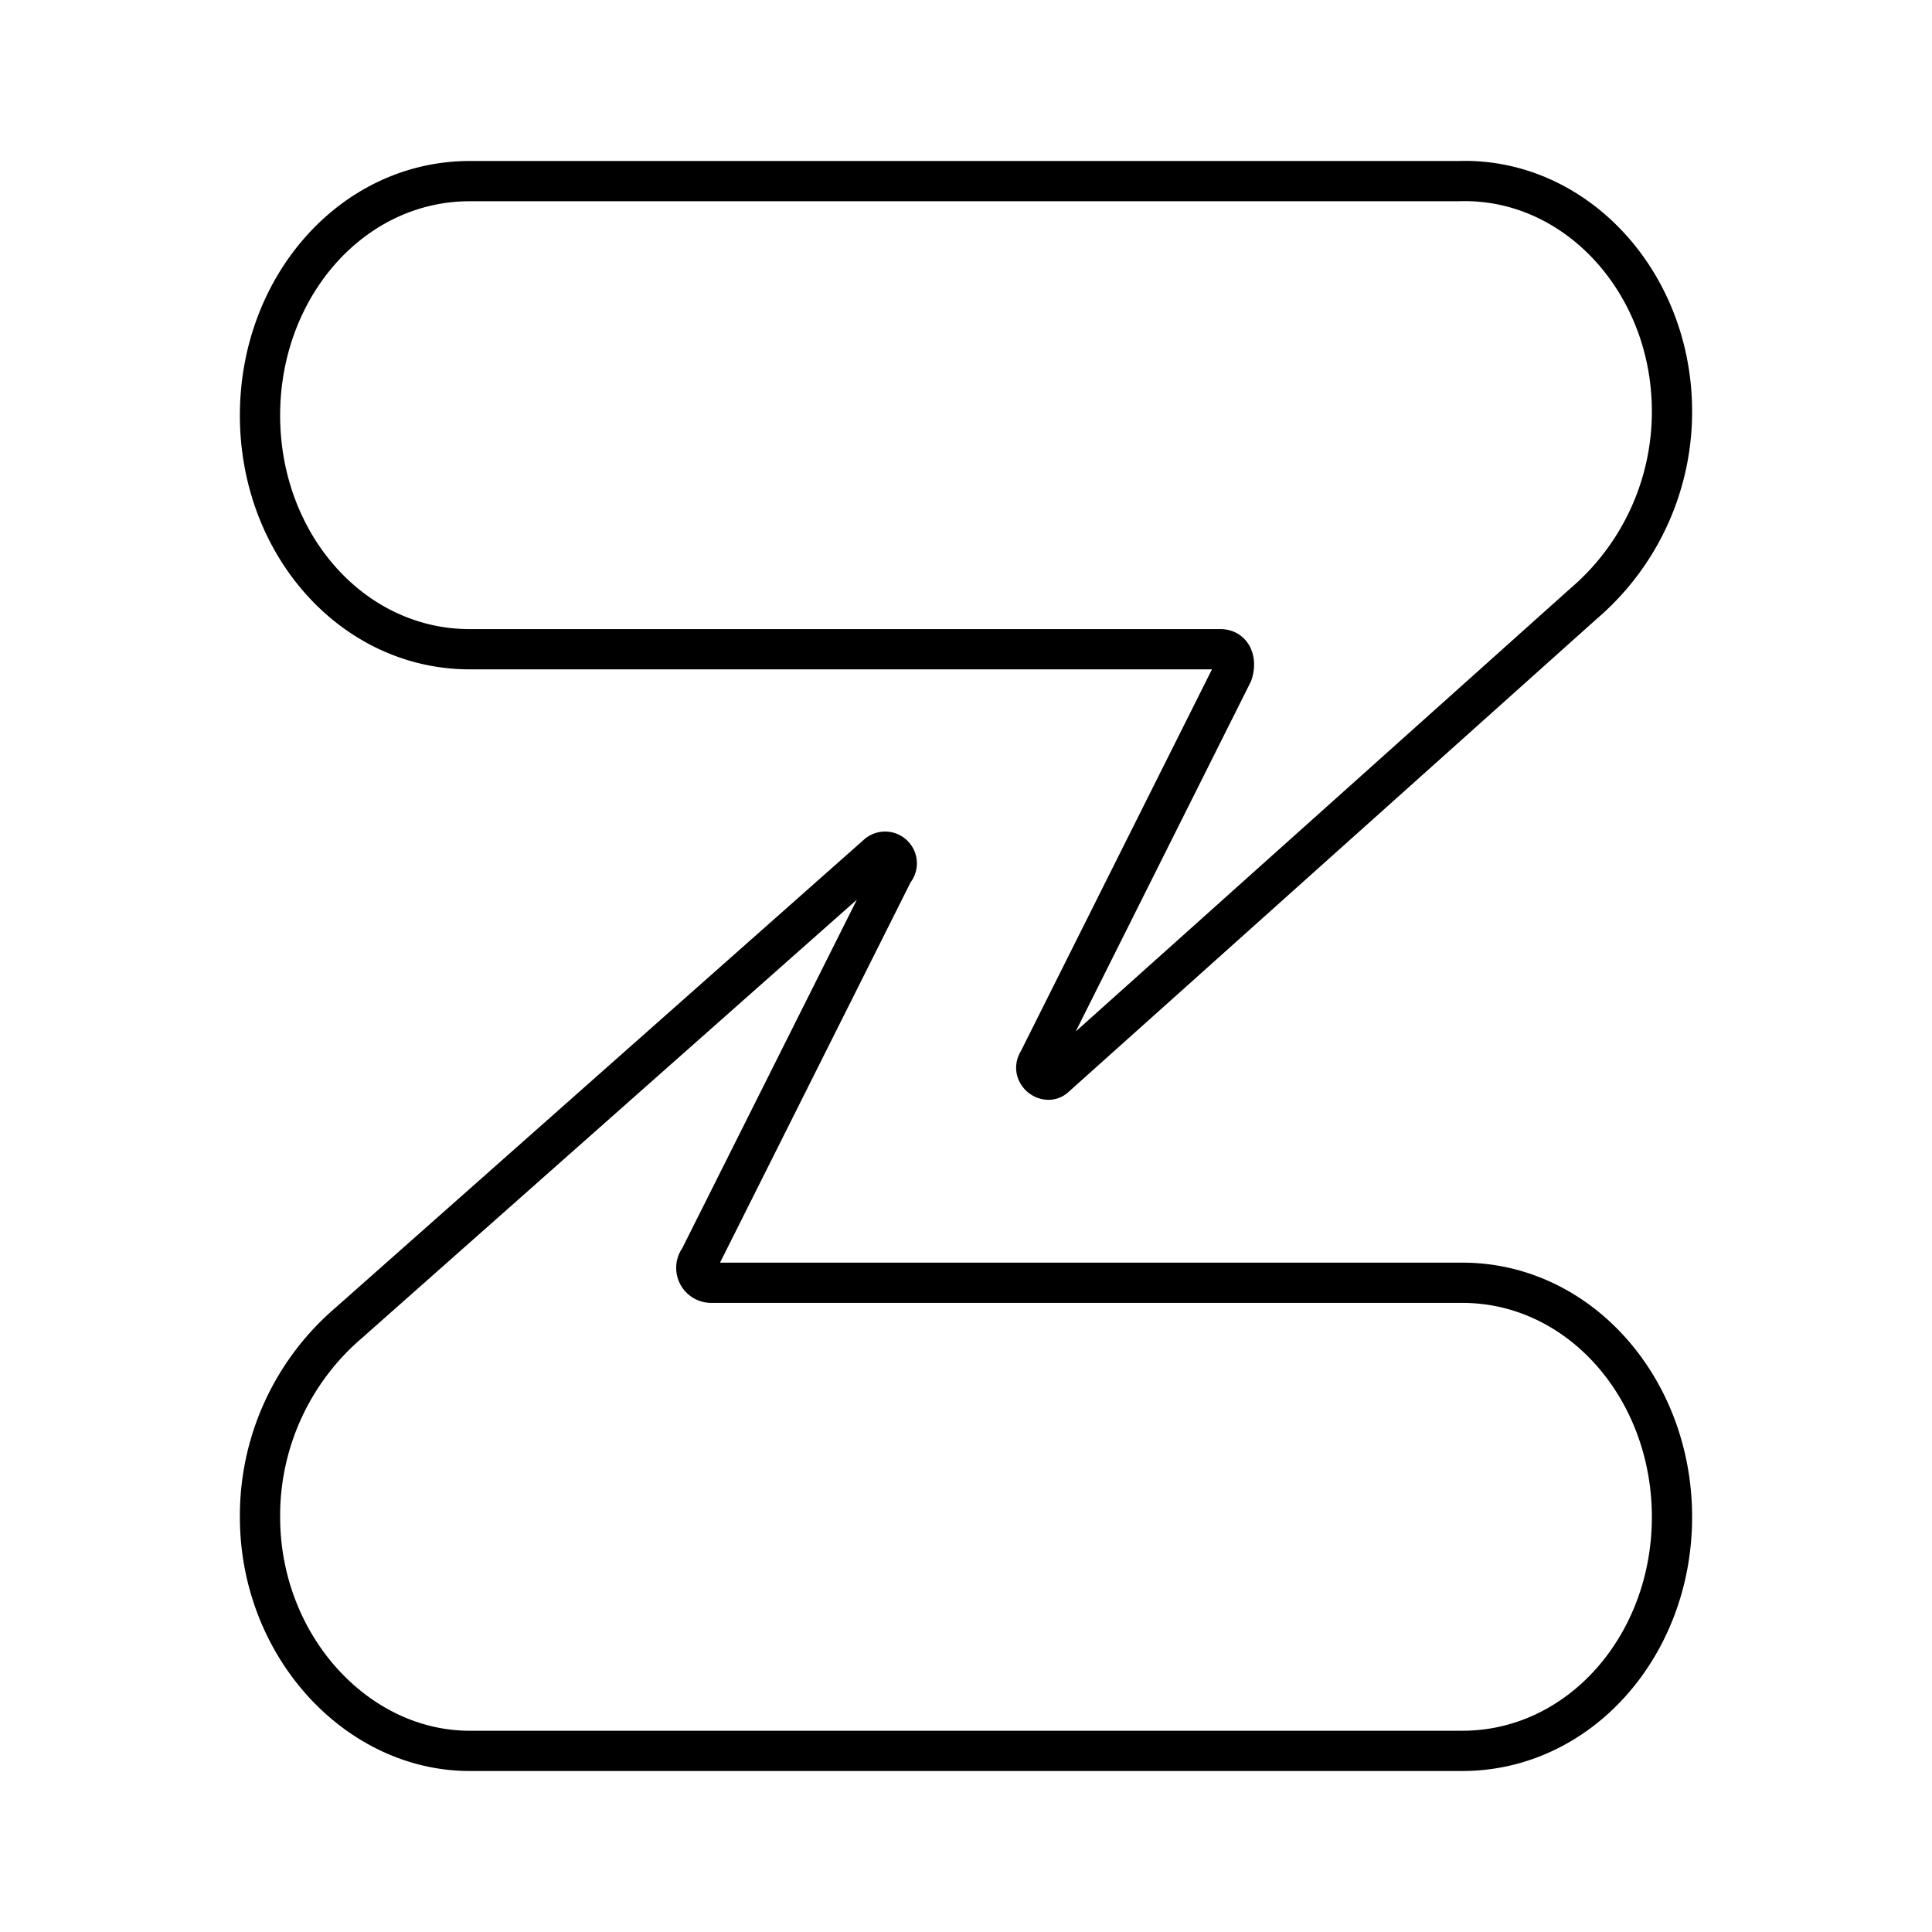 <svg viewBox="0 0 48 48" xmlns="http://www.w3.org/2000/svg"><path d="m41.54 10.22a6.27 6.27 0 0 1 -2.2 4.78l-13.13 11.76c-.21.2-.61-.1-.41-.4l4.82-9.63c.1-.3 0-.6-.3-.6h-18.65c-2.91 0-5.21-2.6-5.21-5.81s2.3-5.82 5.21-5.82h24.56c2.91-.1 5.31 2.51 5.31 5.72zm-29.87 33.28h24.66c2.91 0 5.21-2.61 5.21-5.81s-2.3-5.82-5.21-5.82h-18.65a.37.37 0 0 1 -.3-.6l4.82-9.62a.29.29 0 0 0 -.41-.41l-13.13 11.63a6.3 6.3 0 0 0 -2.2 4.82c0 3.2 2.4 5.81 5.21 5.81z" fill="none" stroke="#000" stroke-linecap="round" stroke-linejoin="round"/></svg>